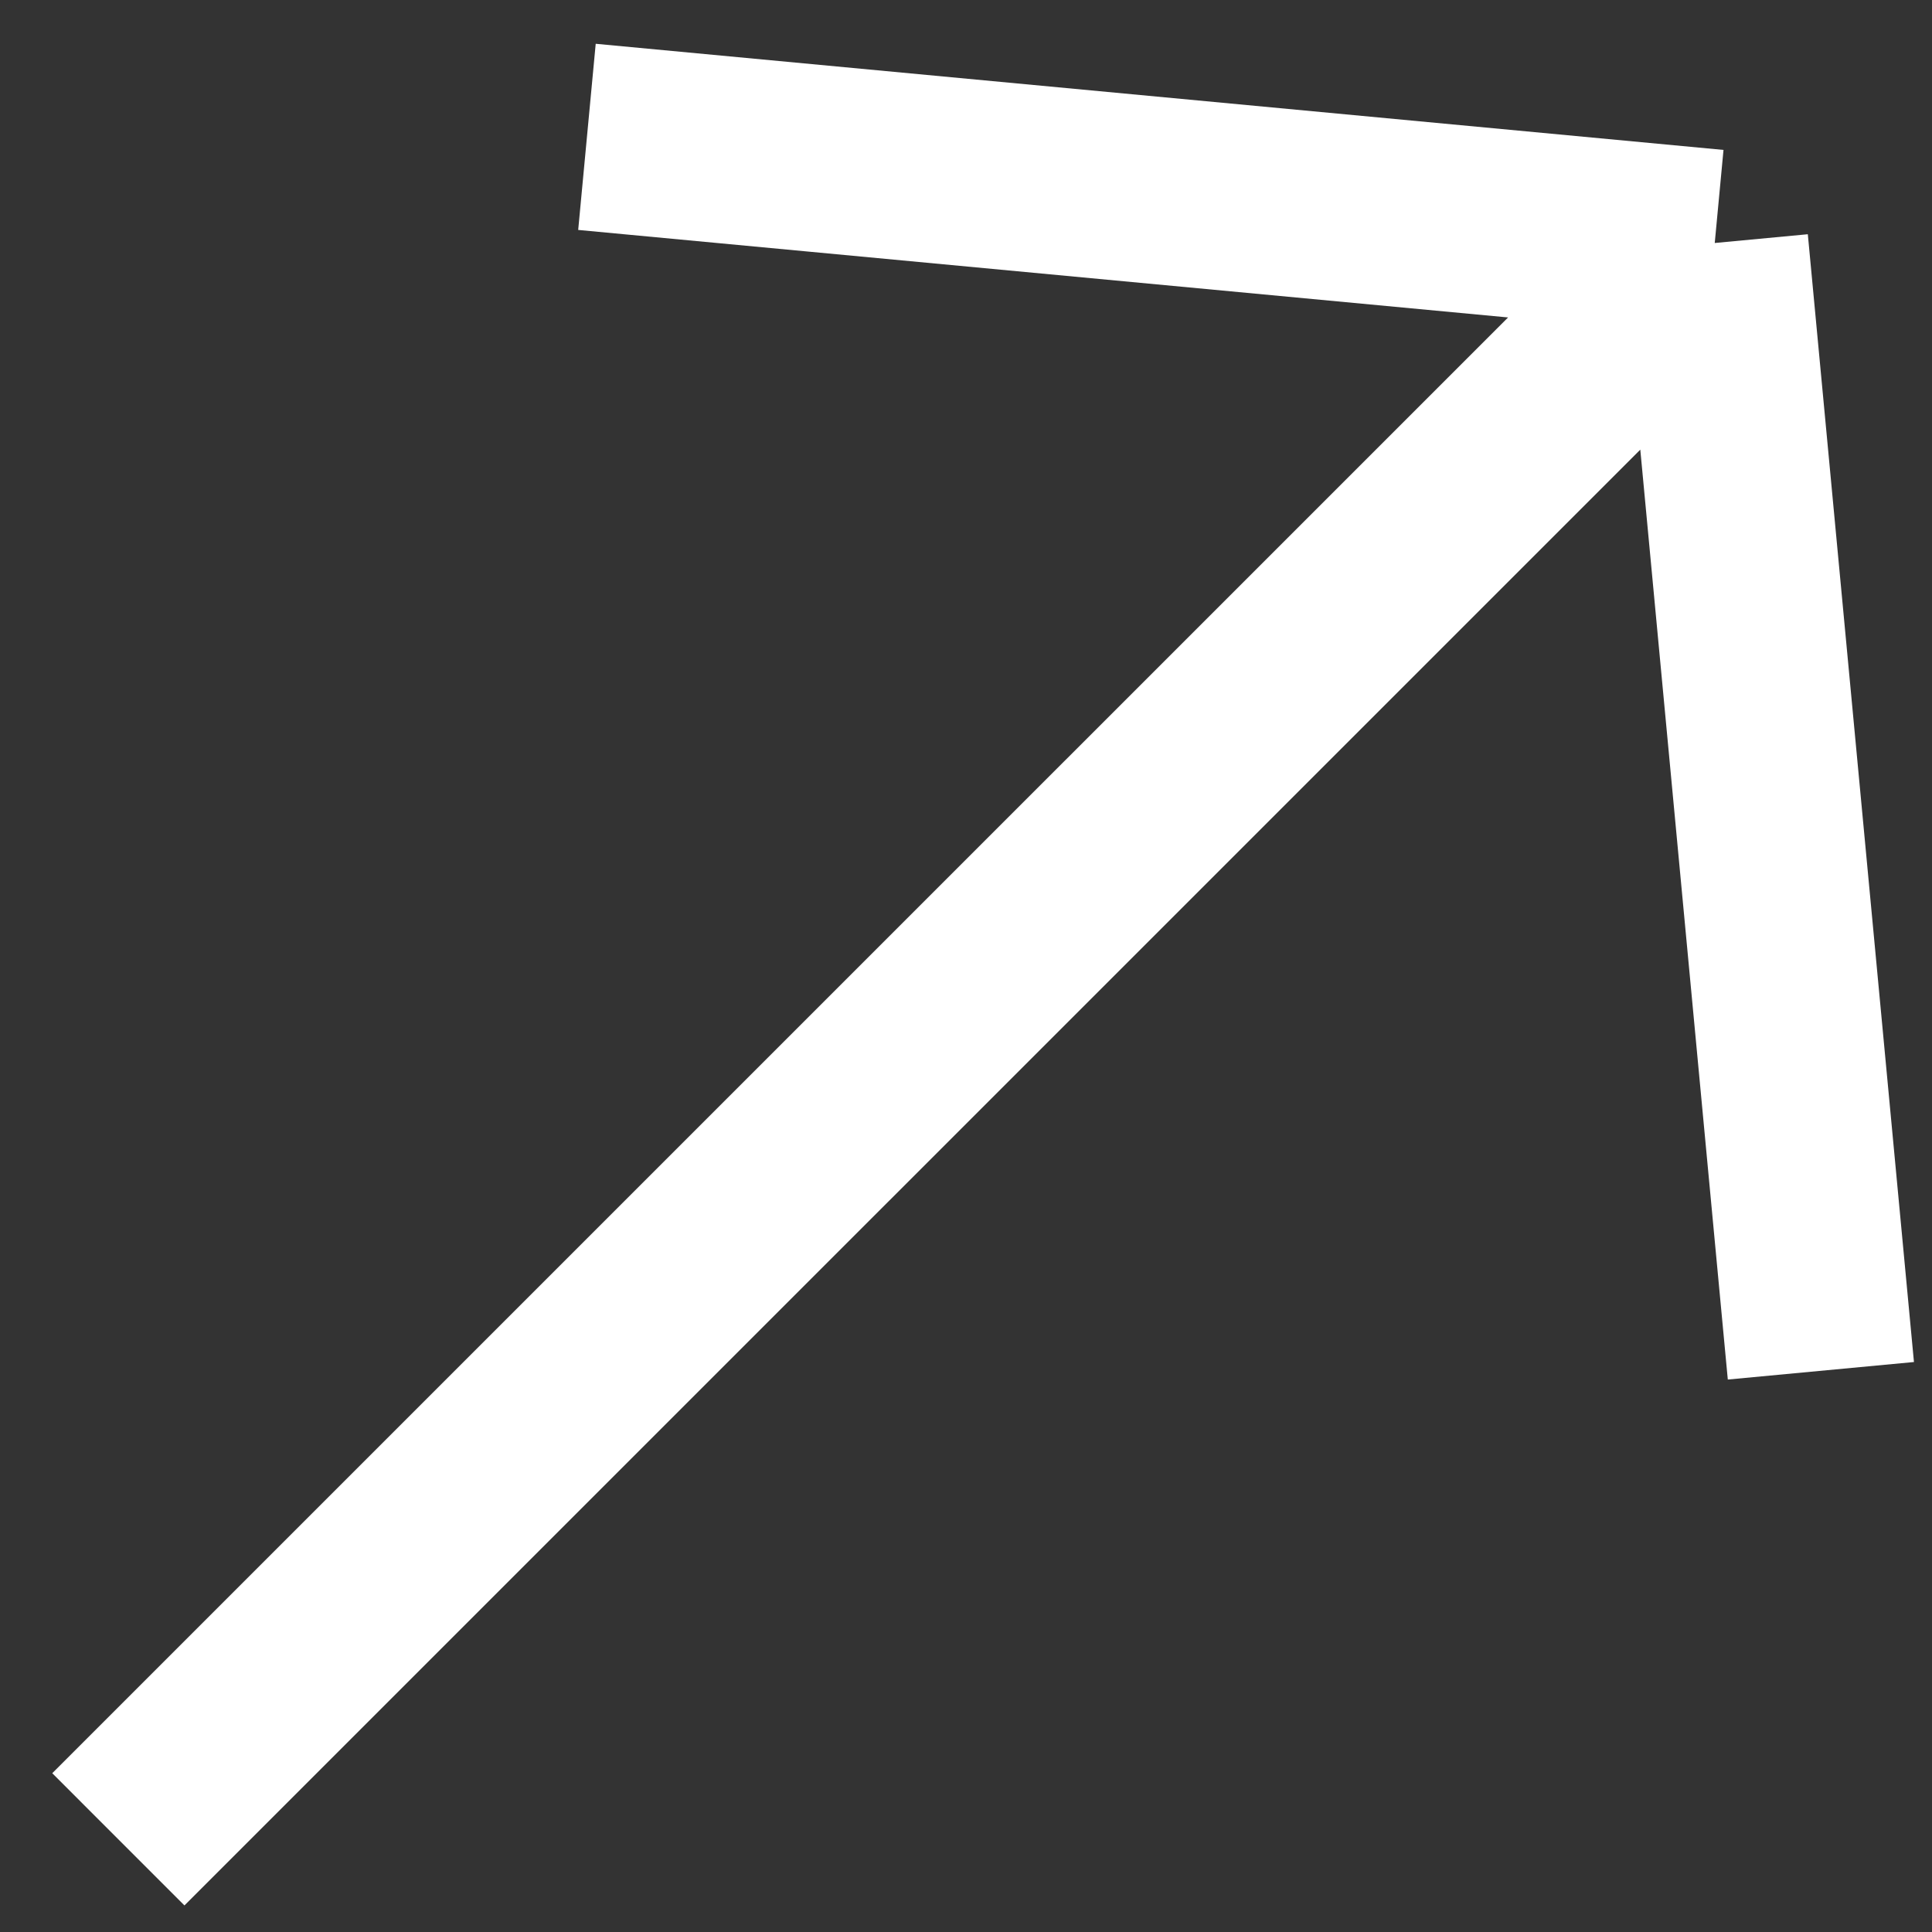 <svg width="31" height="31" viewBox="0 0 31 31" fill="none" xmlns="http://www.w3.org/2000/svg">
<rect x="0" y="0" width="31" height="31" fill="#333333" stroke="none"/>
<path d="M27.514 3.899L9.418 2.196M27.514 3.899L29.217 21.995M27.514 3.899L1.899 29.513" stroke="white" stroke-width="3"/>
</svg>
